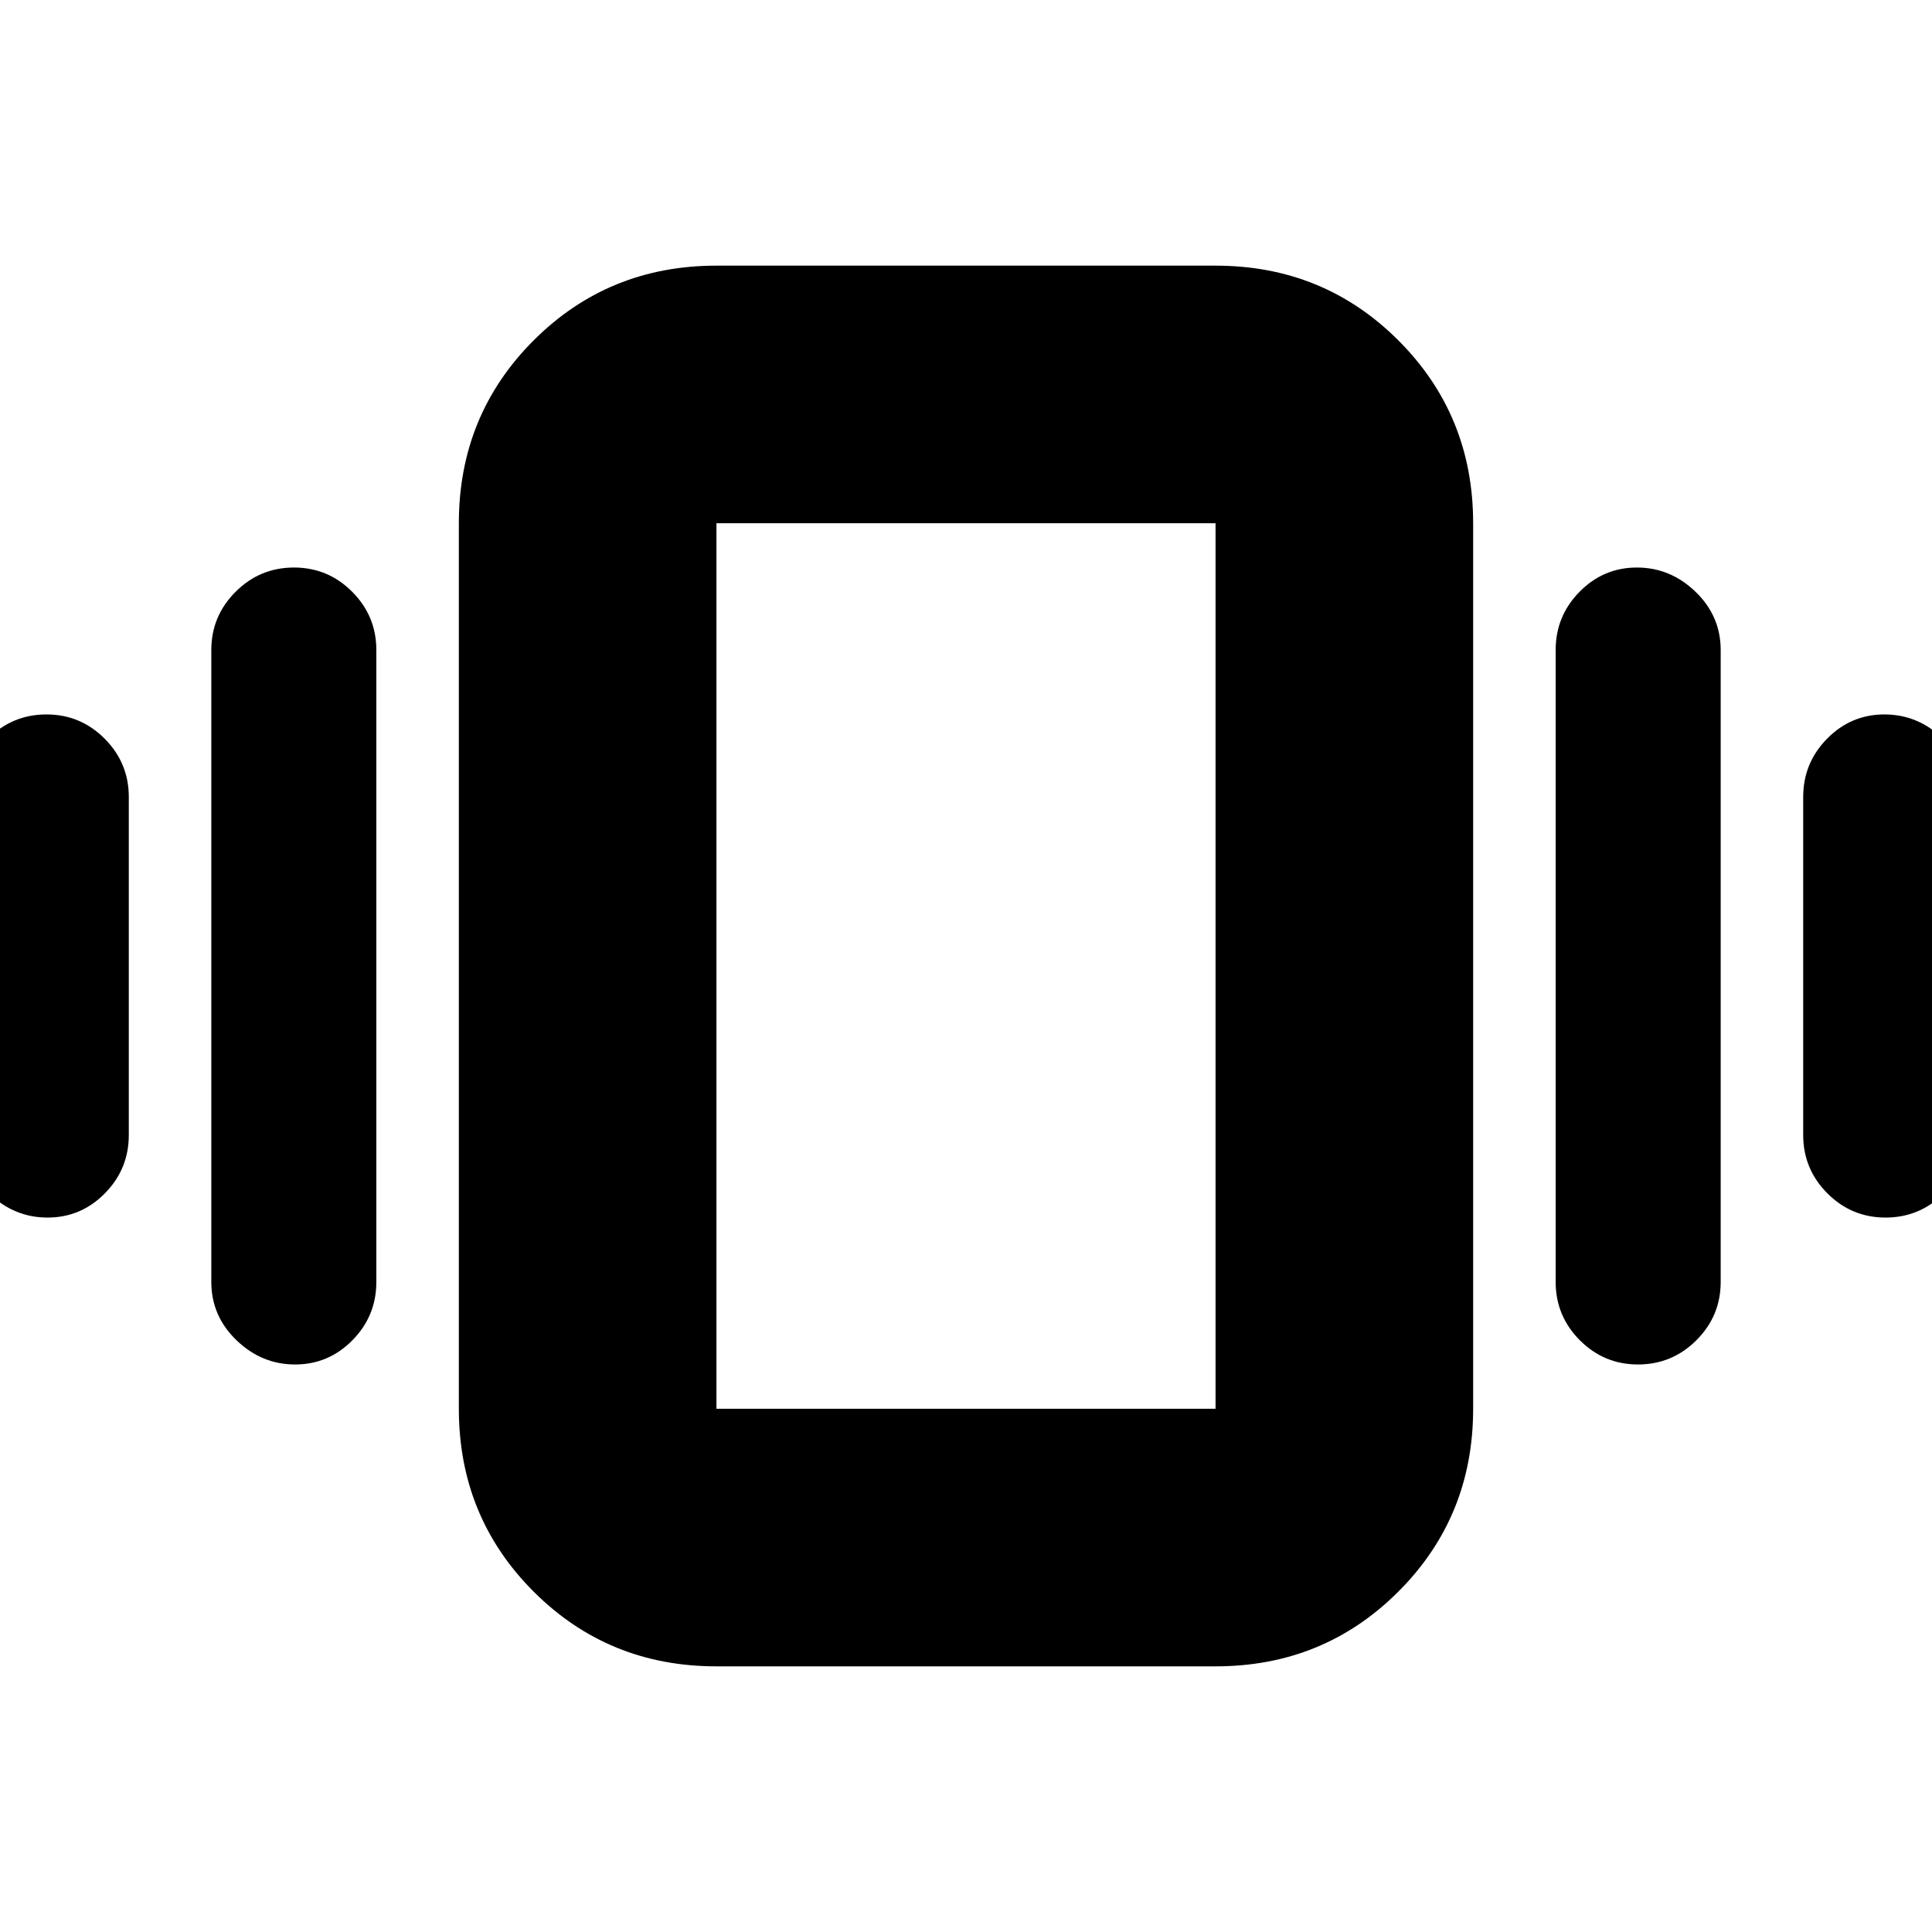 <svg xmlns="http://www.w3.org/2000/svg" height="20" viewBox="0 -960 960 960" width="20"><path d="M23.07-605Q40-605 52-592.95T64-564v168q0 16.9-11.87 28.95T23.63-355Q7-355-5.5-367.05T-18-396v-168q0-16.9 12.07-28.95t29-12.05Zm123-73Q163-678 175-665.95T187-637v314q0 16.9-11.87 28.95T146.63-282q-16.63 0-29.13-12.05T105-323v-314q0-16.9 12.07-28.95t29-12.05Zm790.3 73q16.63 0 29.13 12.05T978-564v168q0 16.9-12.07 28.95t-29 12.05Q920-355 908-367.05T896-396v-168q0-16.9 11.87-28.95t28.5-12.05Zm-123-73q16.63 0 29.13 12.05T855-637v314q0 16.9-12.07 28.95t-29 12.05Q797-282 785-294.05T773-323v-314q0-16.9 11.87-28.95t28.5-12.05ZM356-132q-53.7 0-90.85-37.15Q228-206.3 228-260v-440q0-53.7 37.15-90.85Q302.3-828 356-828h248q53.7 0 90.85 37.15Q732-753.7 732-700v440q0 53.7-37.15 90.85Q657.7-132 604-132H356Zm0-128h248v-440H356v440Zm0 0v-440 440Z"/></svg>